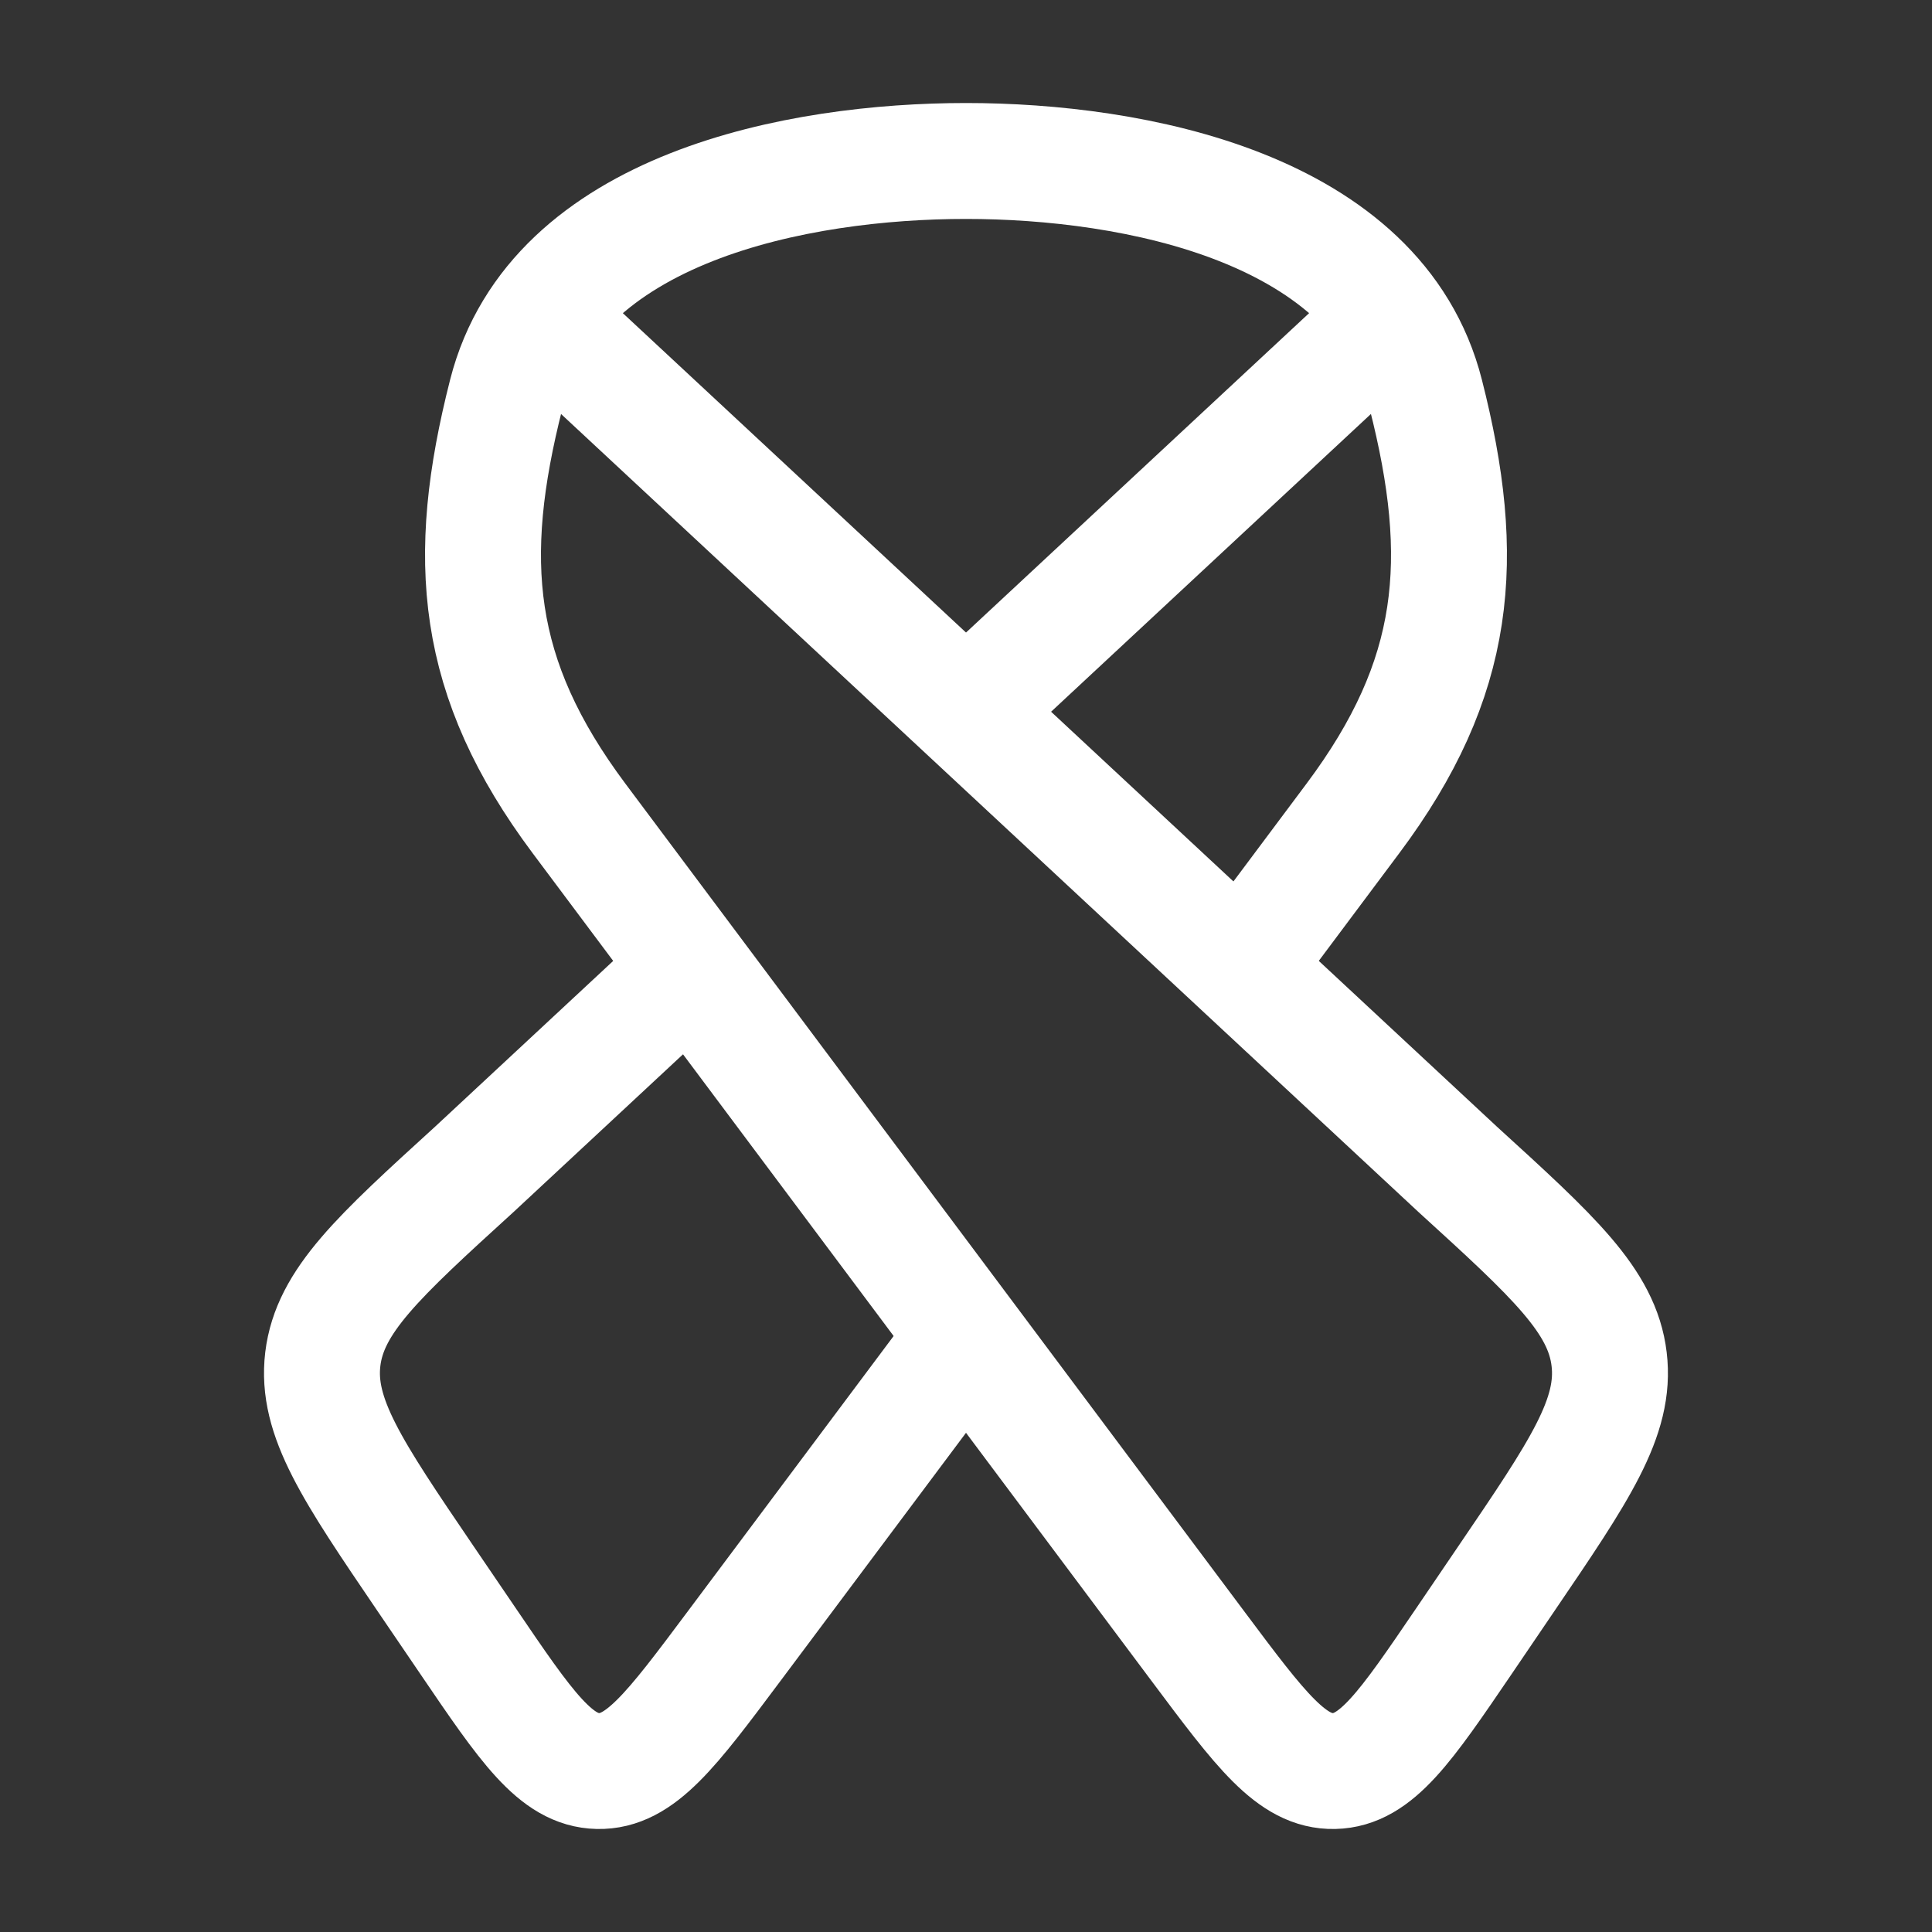 <svg width="25" height="25" viewBox="0 0 25 25" fill="none" xmlns="http://www.w3.org/2000/svg">
<rect x="0" y="0" width="25" height="25" fill="#333333" stroke="none"/>
<path d="M12.5 2.083C10.341 2.083 7.169 2.674 6.552 5.096C6.006 7.239 6.133 8.771 7.493 10.591L15.508 21.311C16.314 22.389 16.717 22.929 17.263 22.917C17.809 22.905 18.187 22.348 18.944 21.235L19.494 20.425C20.44 19.034 20.913 18.338 20.822 17.587C20.732 16.835 20.108 16.266 18.859 15.128L7.082 4.167" stroke="white" stroke-width="1.5"/>
<path d="M12.5 2.083C14.659 2.083 17.831 2.674 18.448 5.096C18.994 7.239 18.867 8.771 17.506 10.591L16.079 12.5M17.917 4.167L12.5 9.21M12.5 17.288L9.492 21.311C8.686 22.389 8.283 22.929 7.737 22.917C7.191 22.905 6.812 22.348 6.056 21.235L5.505 20.425C4.56 19.034 4.087 18.338 4.177 17.587C4.268 16.835 4.892 16.266 6.141 15.128L8.965 12.5" stroke="white" stroke-width="1.5"/>
</svg>
